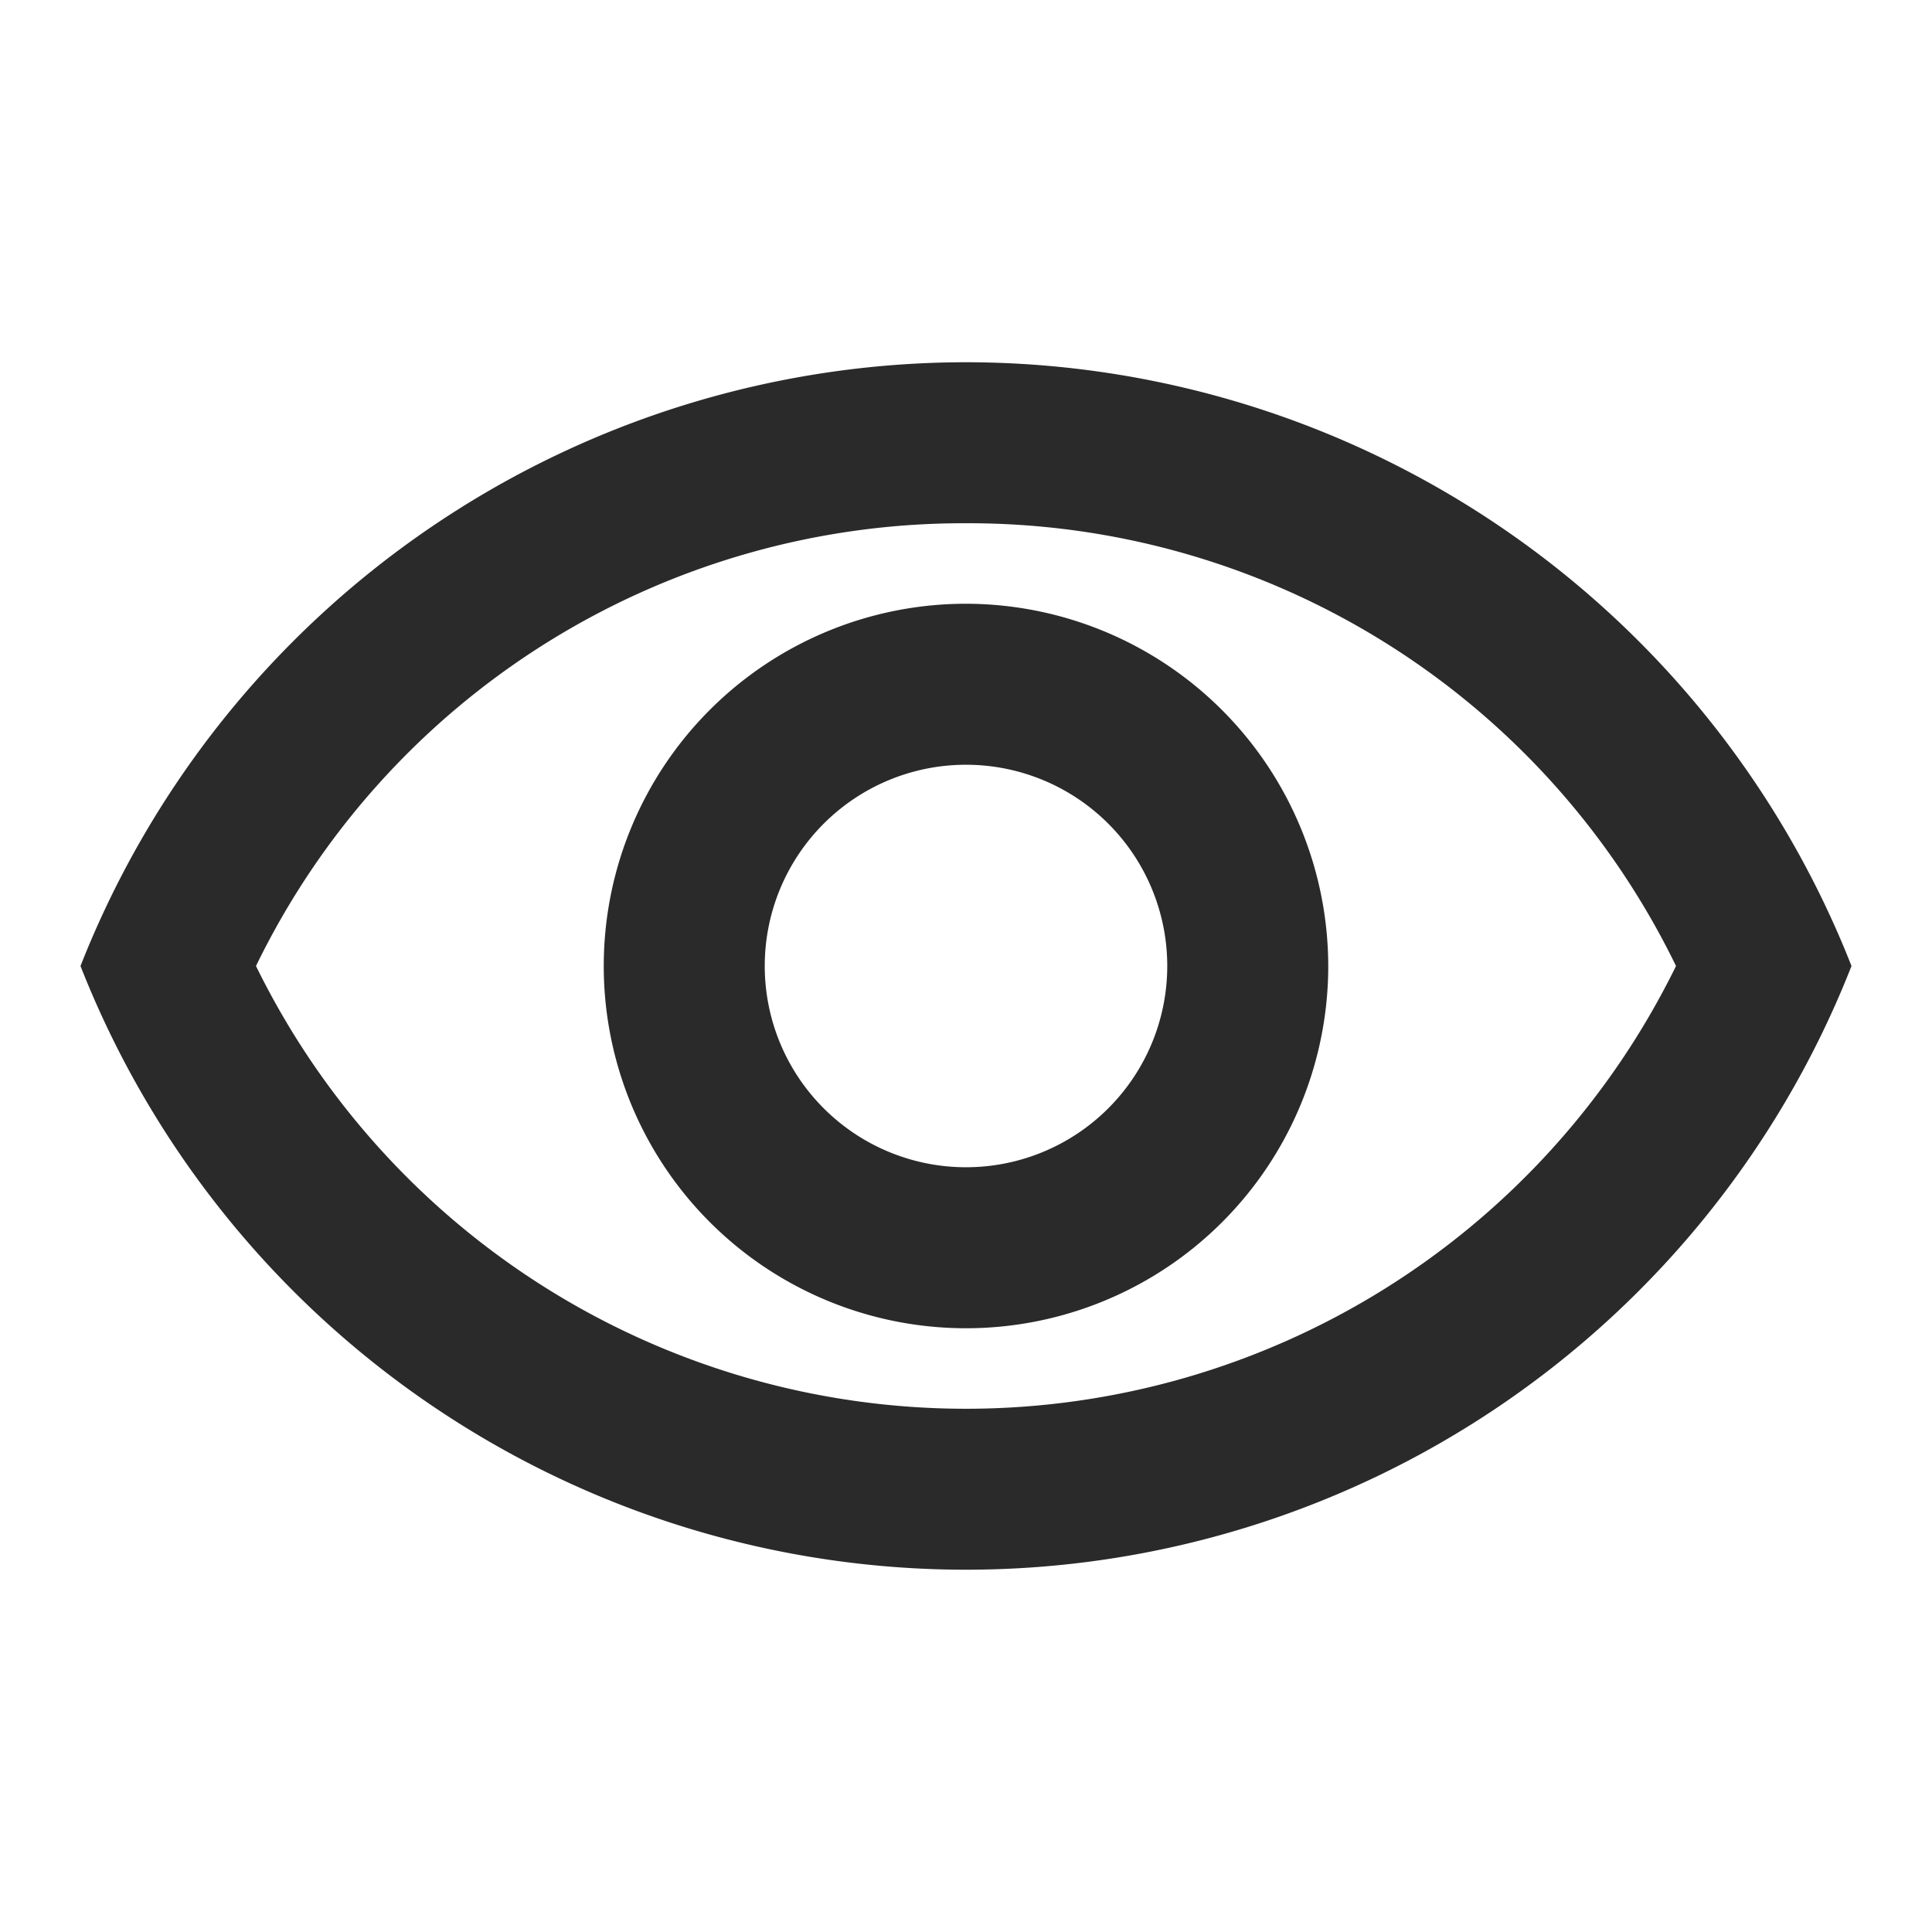 <svg id="eye" xmlns="http://www.w3.org/2000/svg" width="24" height="24" viewBox="0 0 24 24">
  <path id="Path_22435" data-name="Path 22435" d="M0,0H24V24H0Z" fill="none"/>
  <path id="Path_22436" data-name="Path 22436" d="M12,6.5A9.77,9.77,0,0,1,20.82,12,9.822,9.822,0,0,1,3.18,12,9.77,9.77,0,0,1,12,6.5m0-2A11.827,11.827,0,0,0,1,12a11.817,11.817,0,0,0,22,0A11.827,11.827,0,0,0,12,4.5Zm0,5A2.5,2.5,0,1,1,9.5,12,2.5,2.5,0,0,1,12,9.5m0-2A4.5,4.5,0,1,0,16.5,12,4.507,4.507,0,0,0,12,7.5Z" fill="#2a2a2a"/>
</svg>
